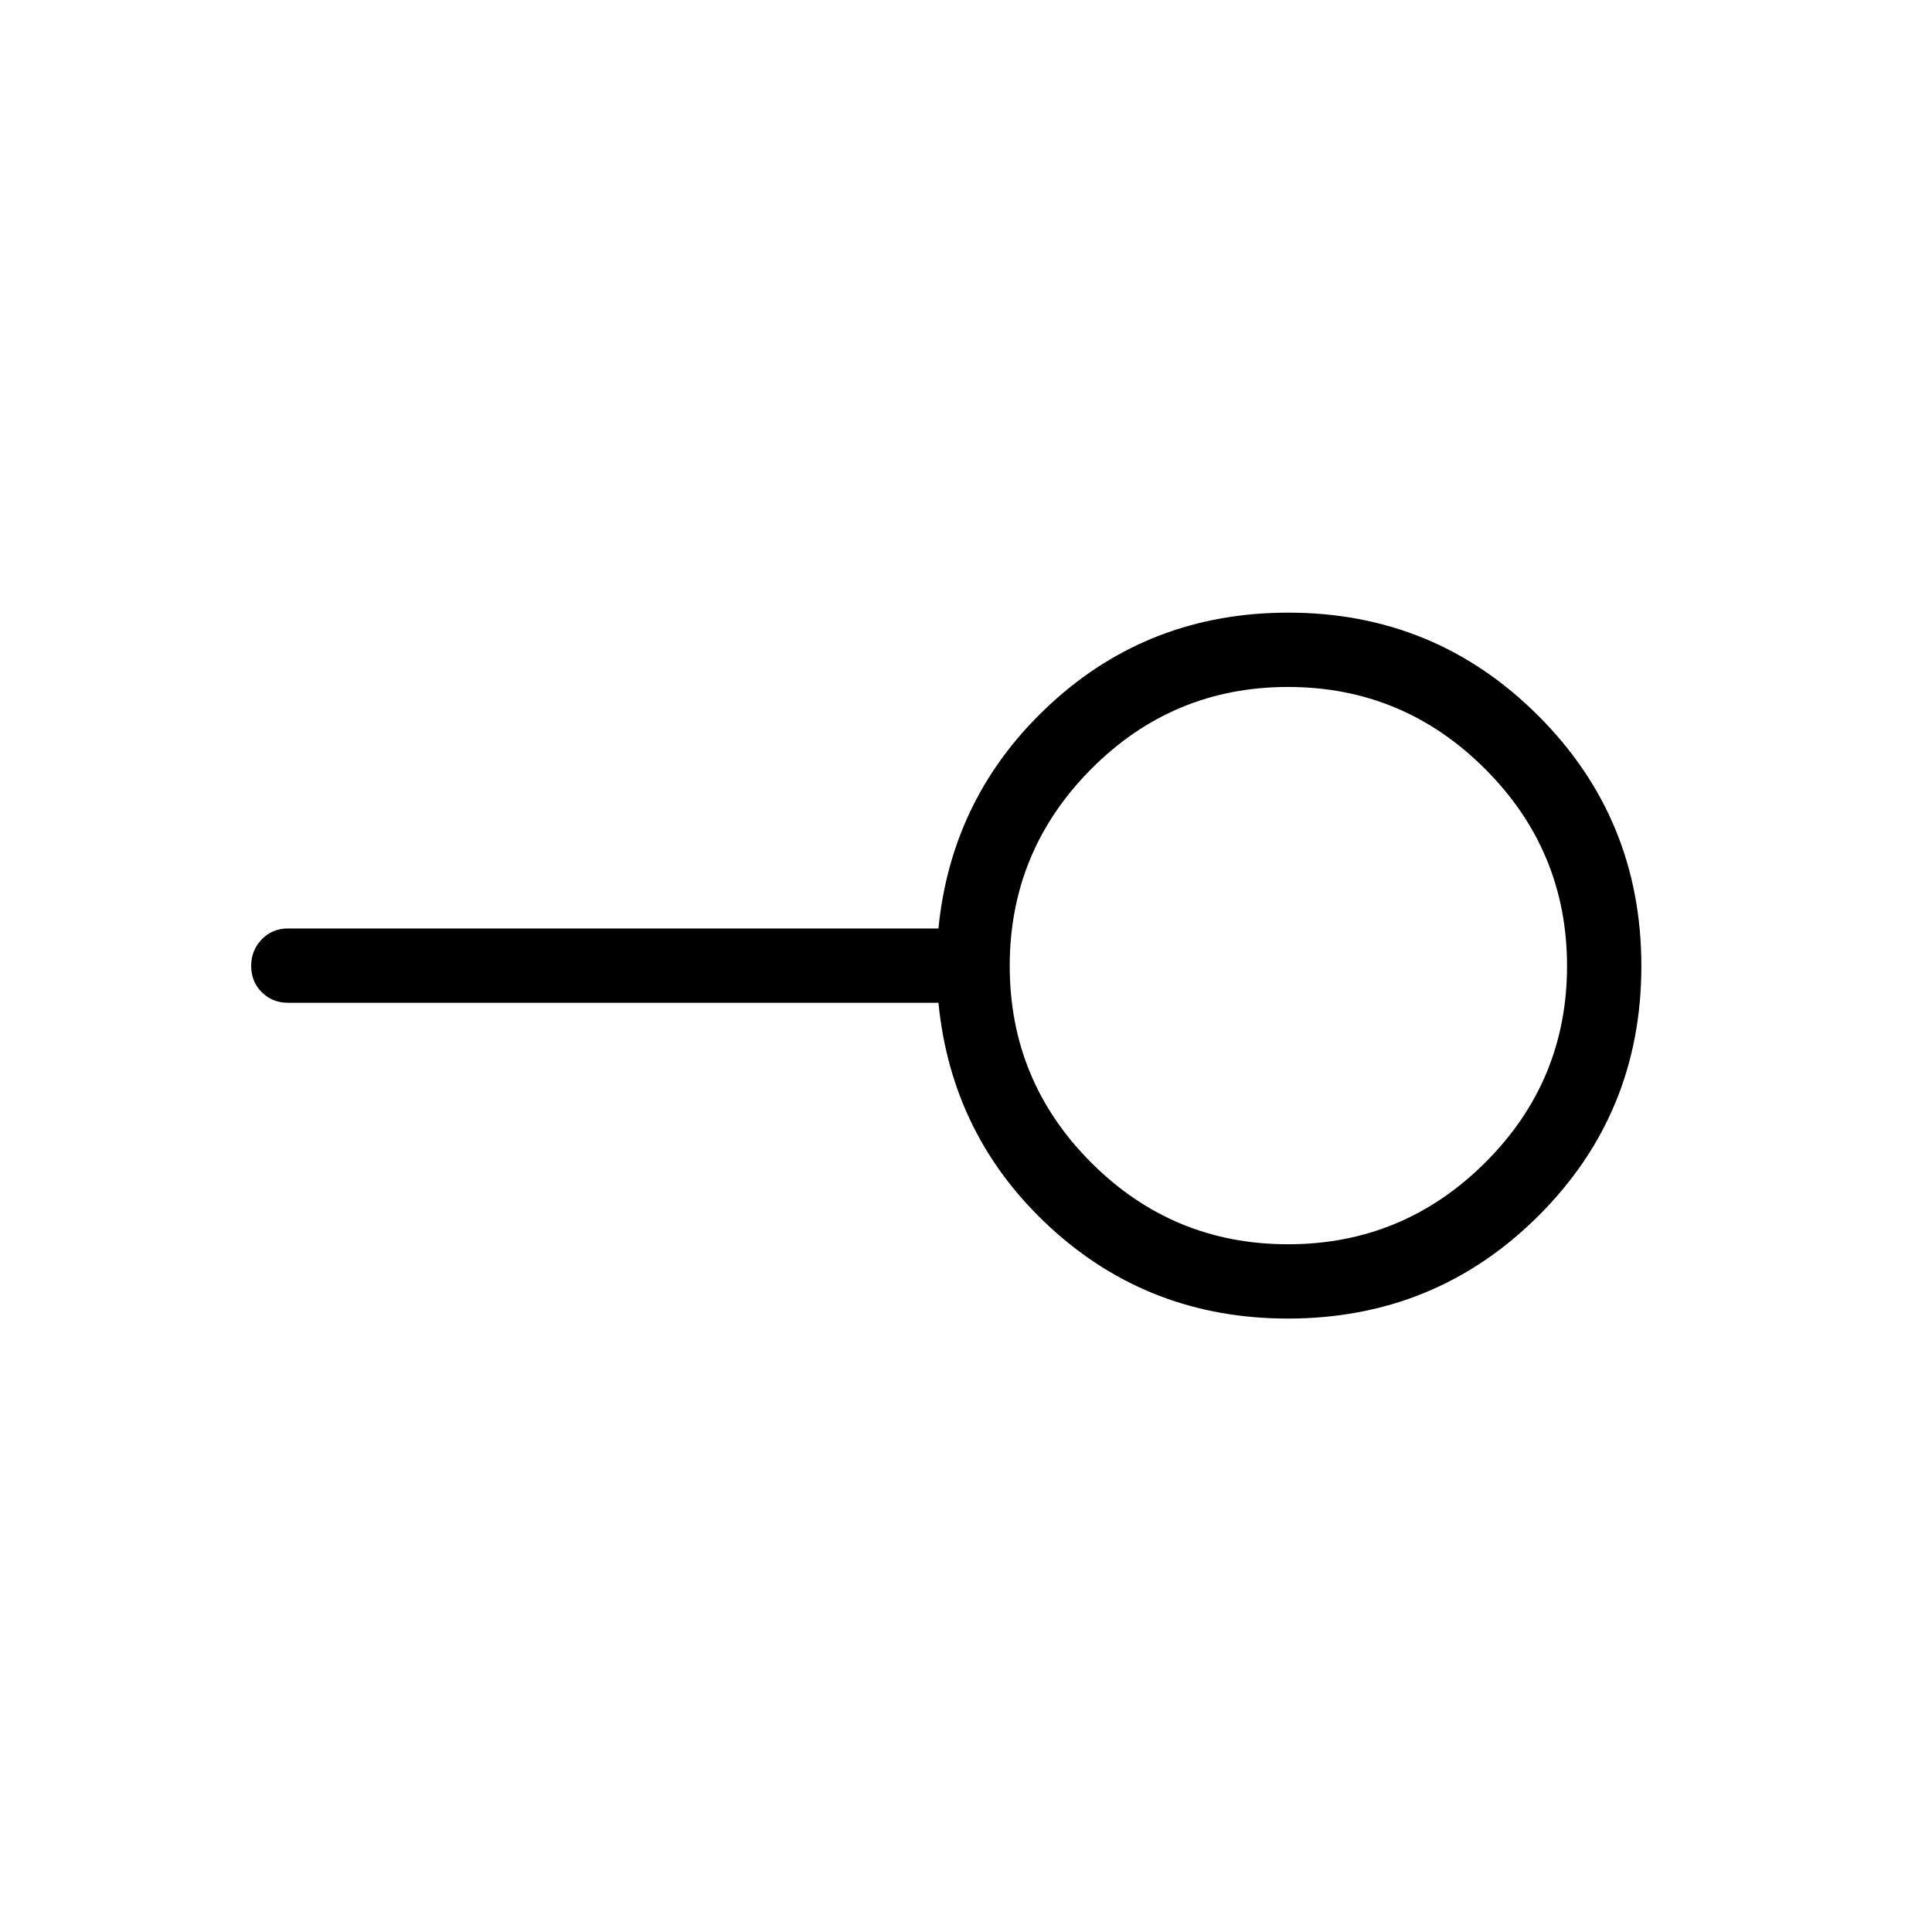 <svg xmlns="http://www.w3.org/2000/svg" height="24" viewBox="0 -960 960 960" width="24"><path d="M640-341.73q57.21 0 97.93-40.53 40.72-40.53 40.72-97.74 0-57.21-40.72-97.93-40.72-40.72-97.93-40.72-57.21 0-97.74 40.72-40.53 40.72-40.53 97.93 0 57.21 40.53 97.74 40.53 40.53 97.74 40.53Zm0 36.92q-68.73 0-117.94-45.13-49.21-45.14-55.75-111.79H143.08q-7.77 0-13.02-5.26t-5.25-13.04q0-7.78 5.25-13.2 5.25-5.42 13.02-5.42h323.23q6.54-66.27 55.75-111.6t118.12-45.33q72.92 0 124.16 51.2 51.24 51.19 51.24 124.4 0 73.21-51.19 124.19Q713.2-304.81 640-304.81ZM640-480Z"/></svg>